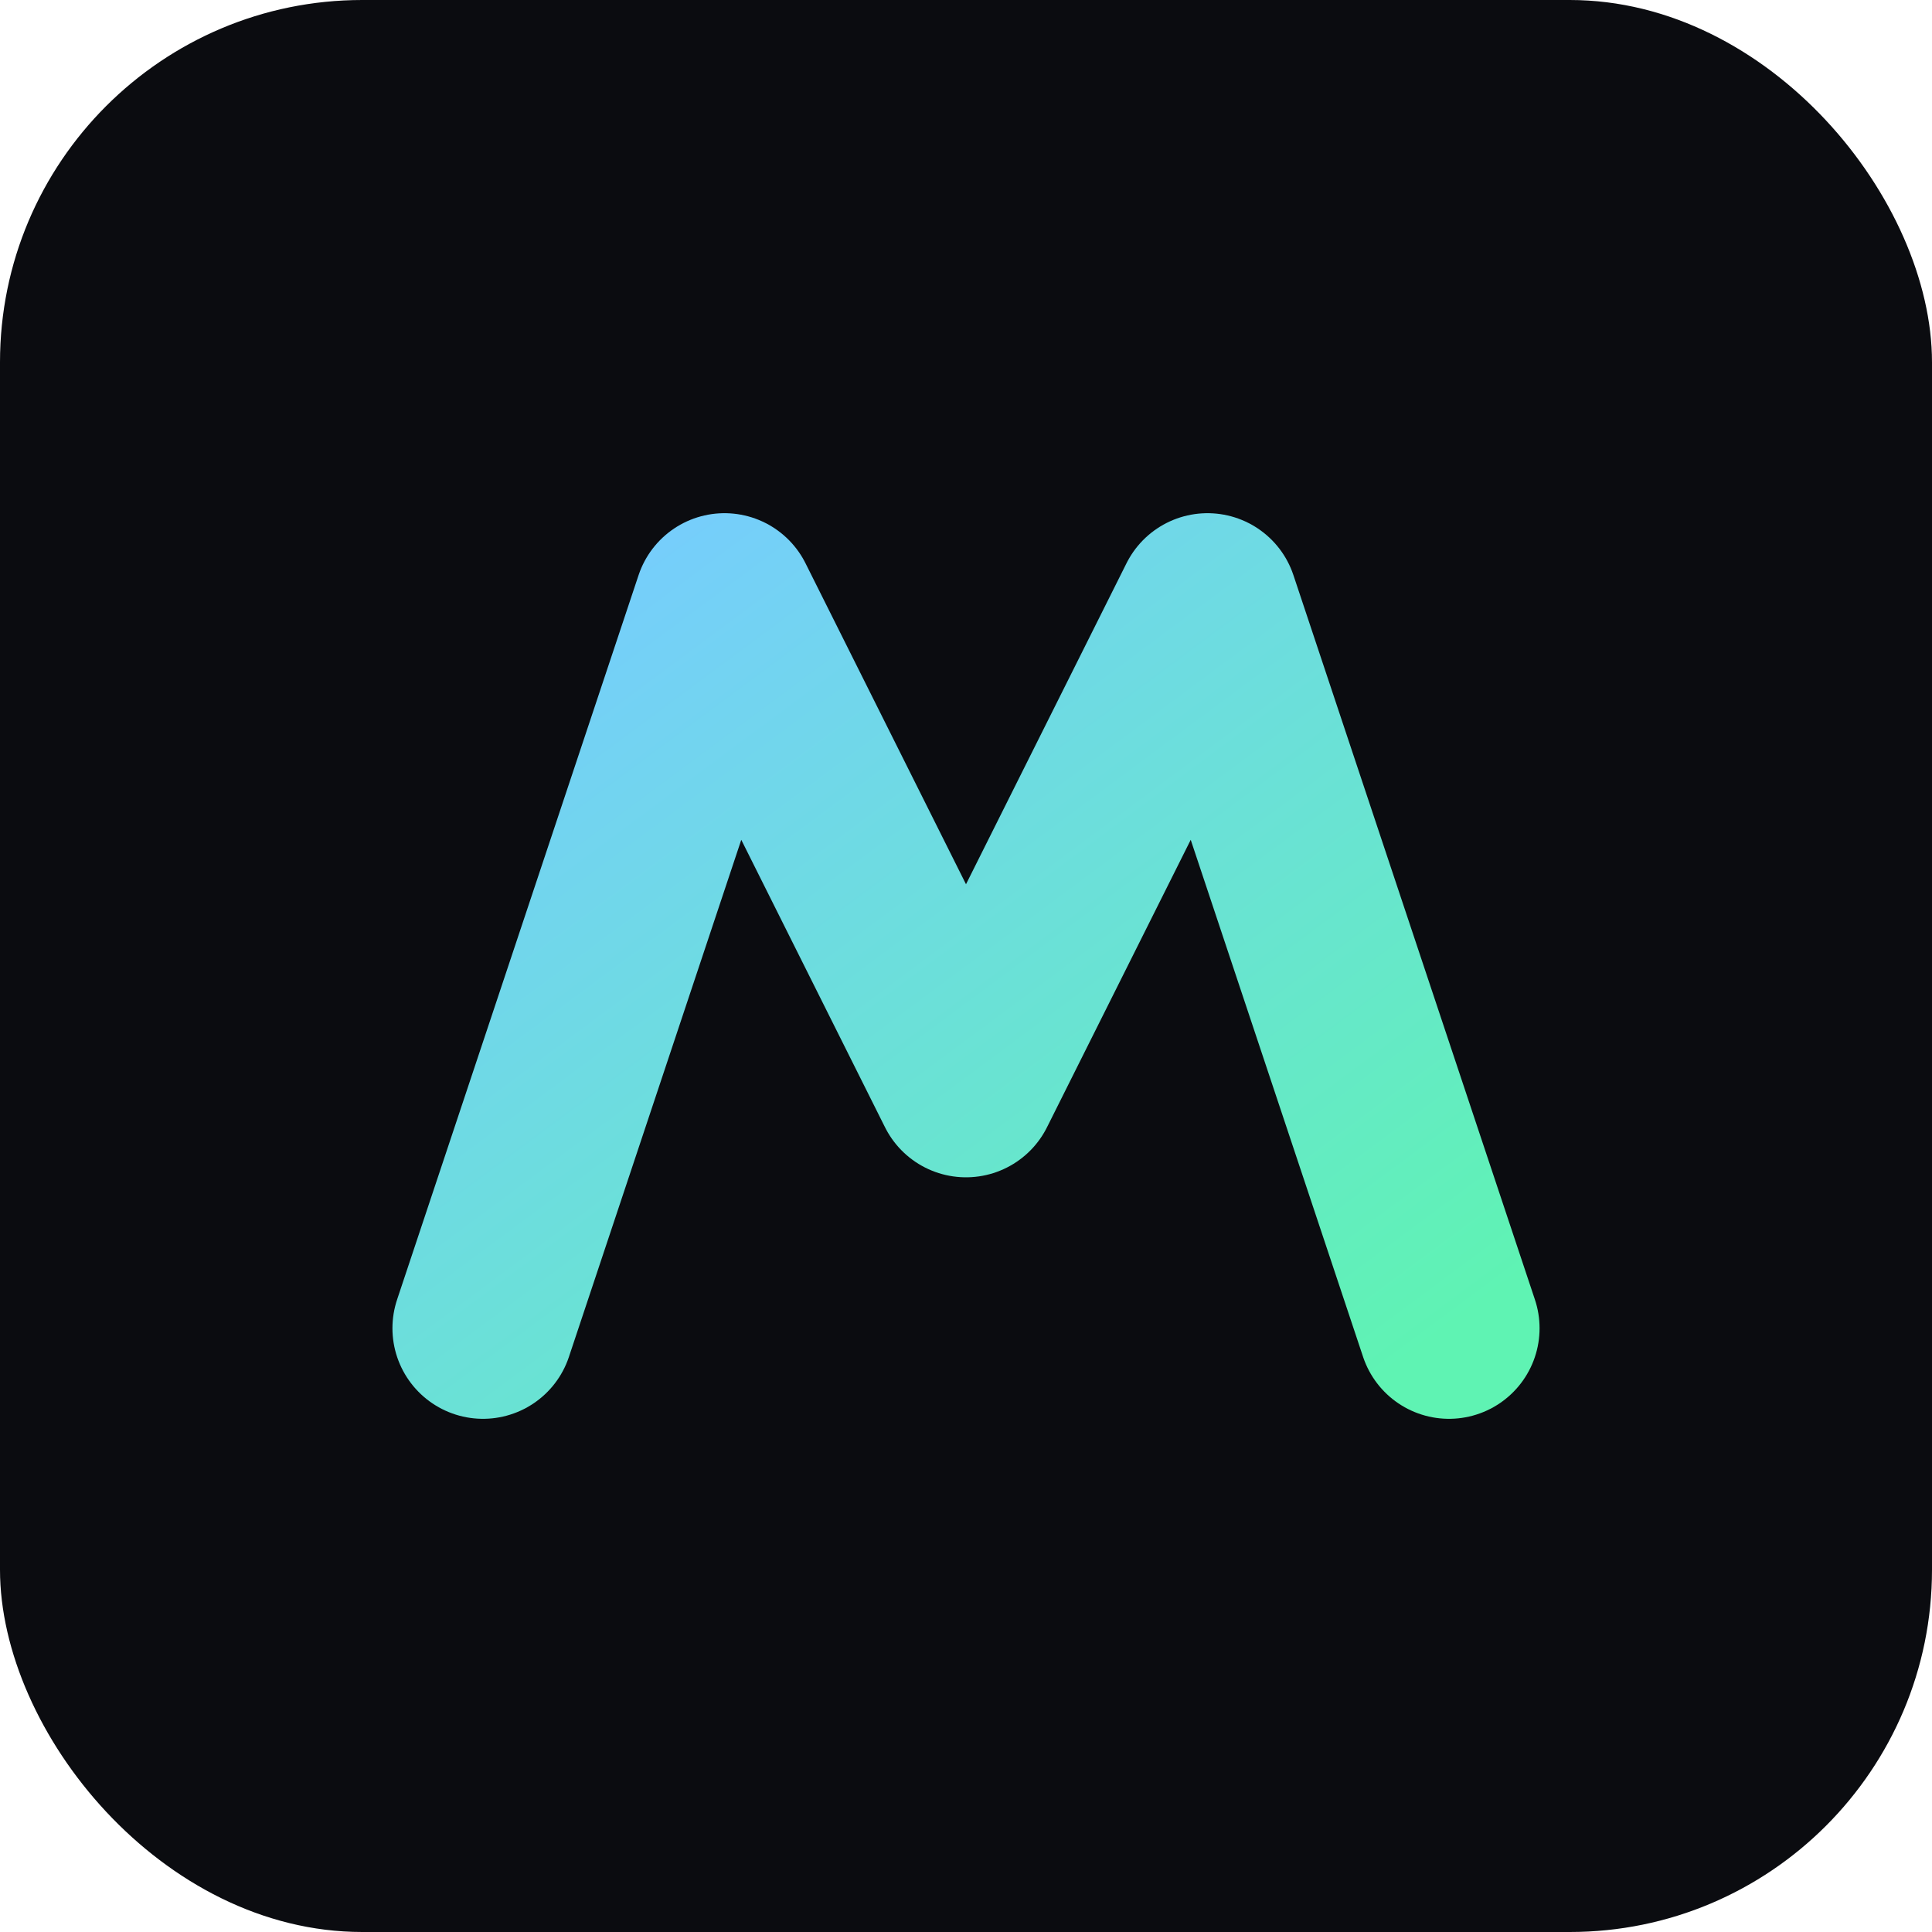 <svg xmlns="http://www.w3.org/2000/svg" viewBox="0 0 64 64">
  <defs><linearGradient id="g" x1="0" y1="0" x2="1" y2="1">
    <stop offset="0" stop-color="#7cf"/>
    <stop offset="1" stop-color="#5ff3b3"/>
  </linearGradient></defs>
  <rect width="64" height="64" rx="12" fill="#0b0c10"/>
  <path d="M16 44 L24 20 L32 36 L40 20 L48 44" fill="none" stroke="url(#g)" stroke-width="6" stroke-linecap="round" stroke-linejoin="round"/>
</svg>
